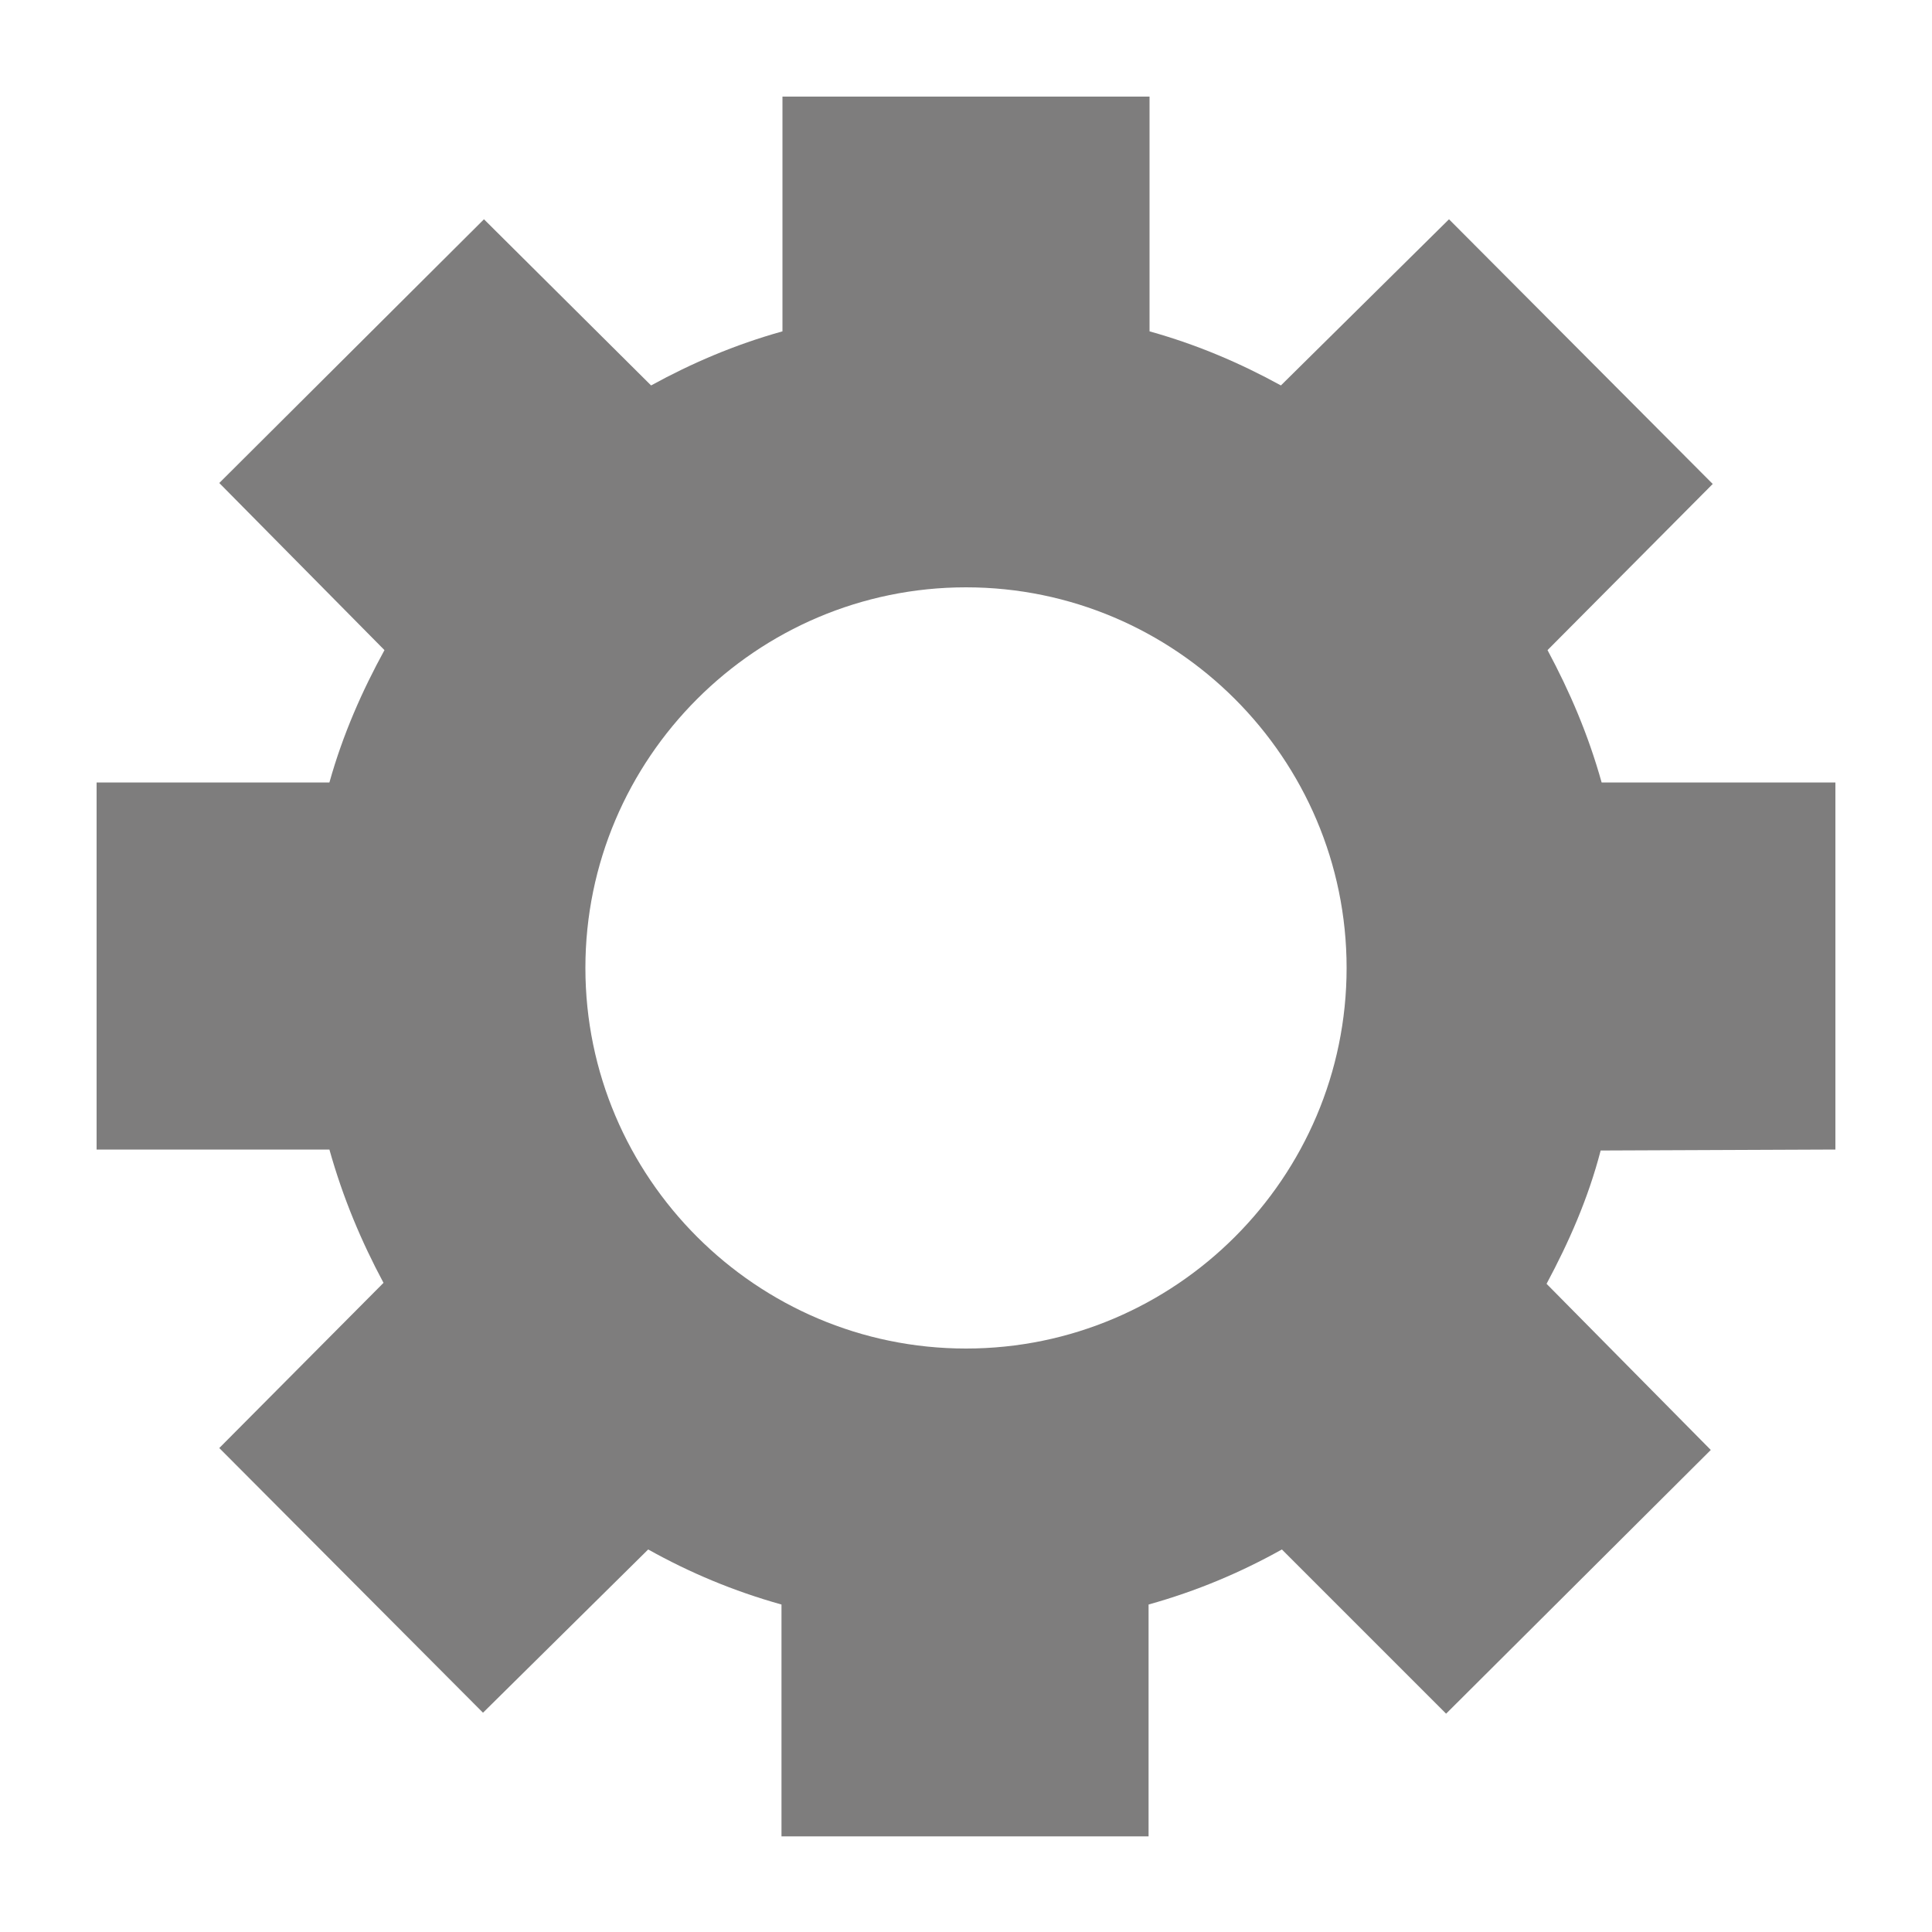 <?xml version="1.0" encoding="utf-8"?>
<!-- Generator: Adobe Illustrator 21.0.0, SVG Export Plug-In . SVG Version: 6.00 Build 0)  -->
<svg version="1.1" id="Layer_1" xmlns="http://www.w3.org/2000/svg" xmlns:xlink="http://www.w3.org/1999/xlink" x="0px" y="0px" viewBox="0 0 200 200" style="enable-background:new 0 0 200 200;" xml:space="preserve" width="28px" height="28px">
    <g>
        <path d="M190,119V81h-24.2c-1.4-5-3.3-9.4-5.6-13.7l17.1-17.2L150,22.7l-17.4,17.2c-4.2-2.3-8.6-4.2-13.6-5.6V10H81v24.3
		c-5,1.4-9.4,3.3-13.6,5.6L50.1,22.7L22.7,50l17.1,17.3c-2.3,4.2-4.3,8.7-5.7,13.7H10v38h24.1c1.4,5,3.3,9.5,5.6,13.8l-17,17.1
		L50,177.3l17.1-16.9c4.3,2.4,8.8,4.3,13.8,5.7v24h38v-24c5-1.4,9.5-3.3,13.8-5.7l17,17l27.4-27.3l-17-17.2
		c2.3-4.3,4.3-8.8,5.6-13.8L190,119L190,119z M100,139.6c-21.7,0-39.4-17.7-39.4-39.4S78.3,60.8,100,60.8s39.4,17.7,39.4,39.4
		S121.7,139.6,100,139.6z" style="fill: #5E5D5D; opacity: 0.8;" />
    </g>
</svg>